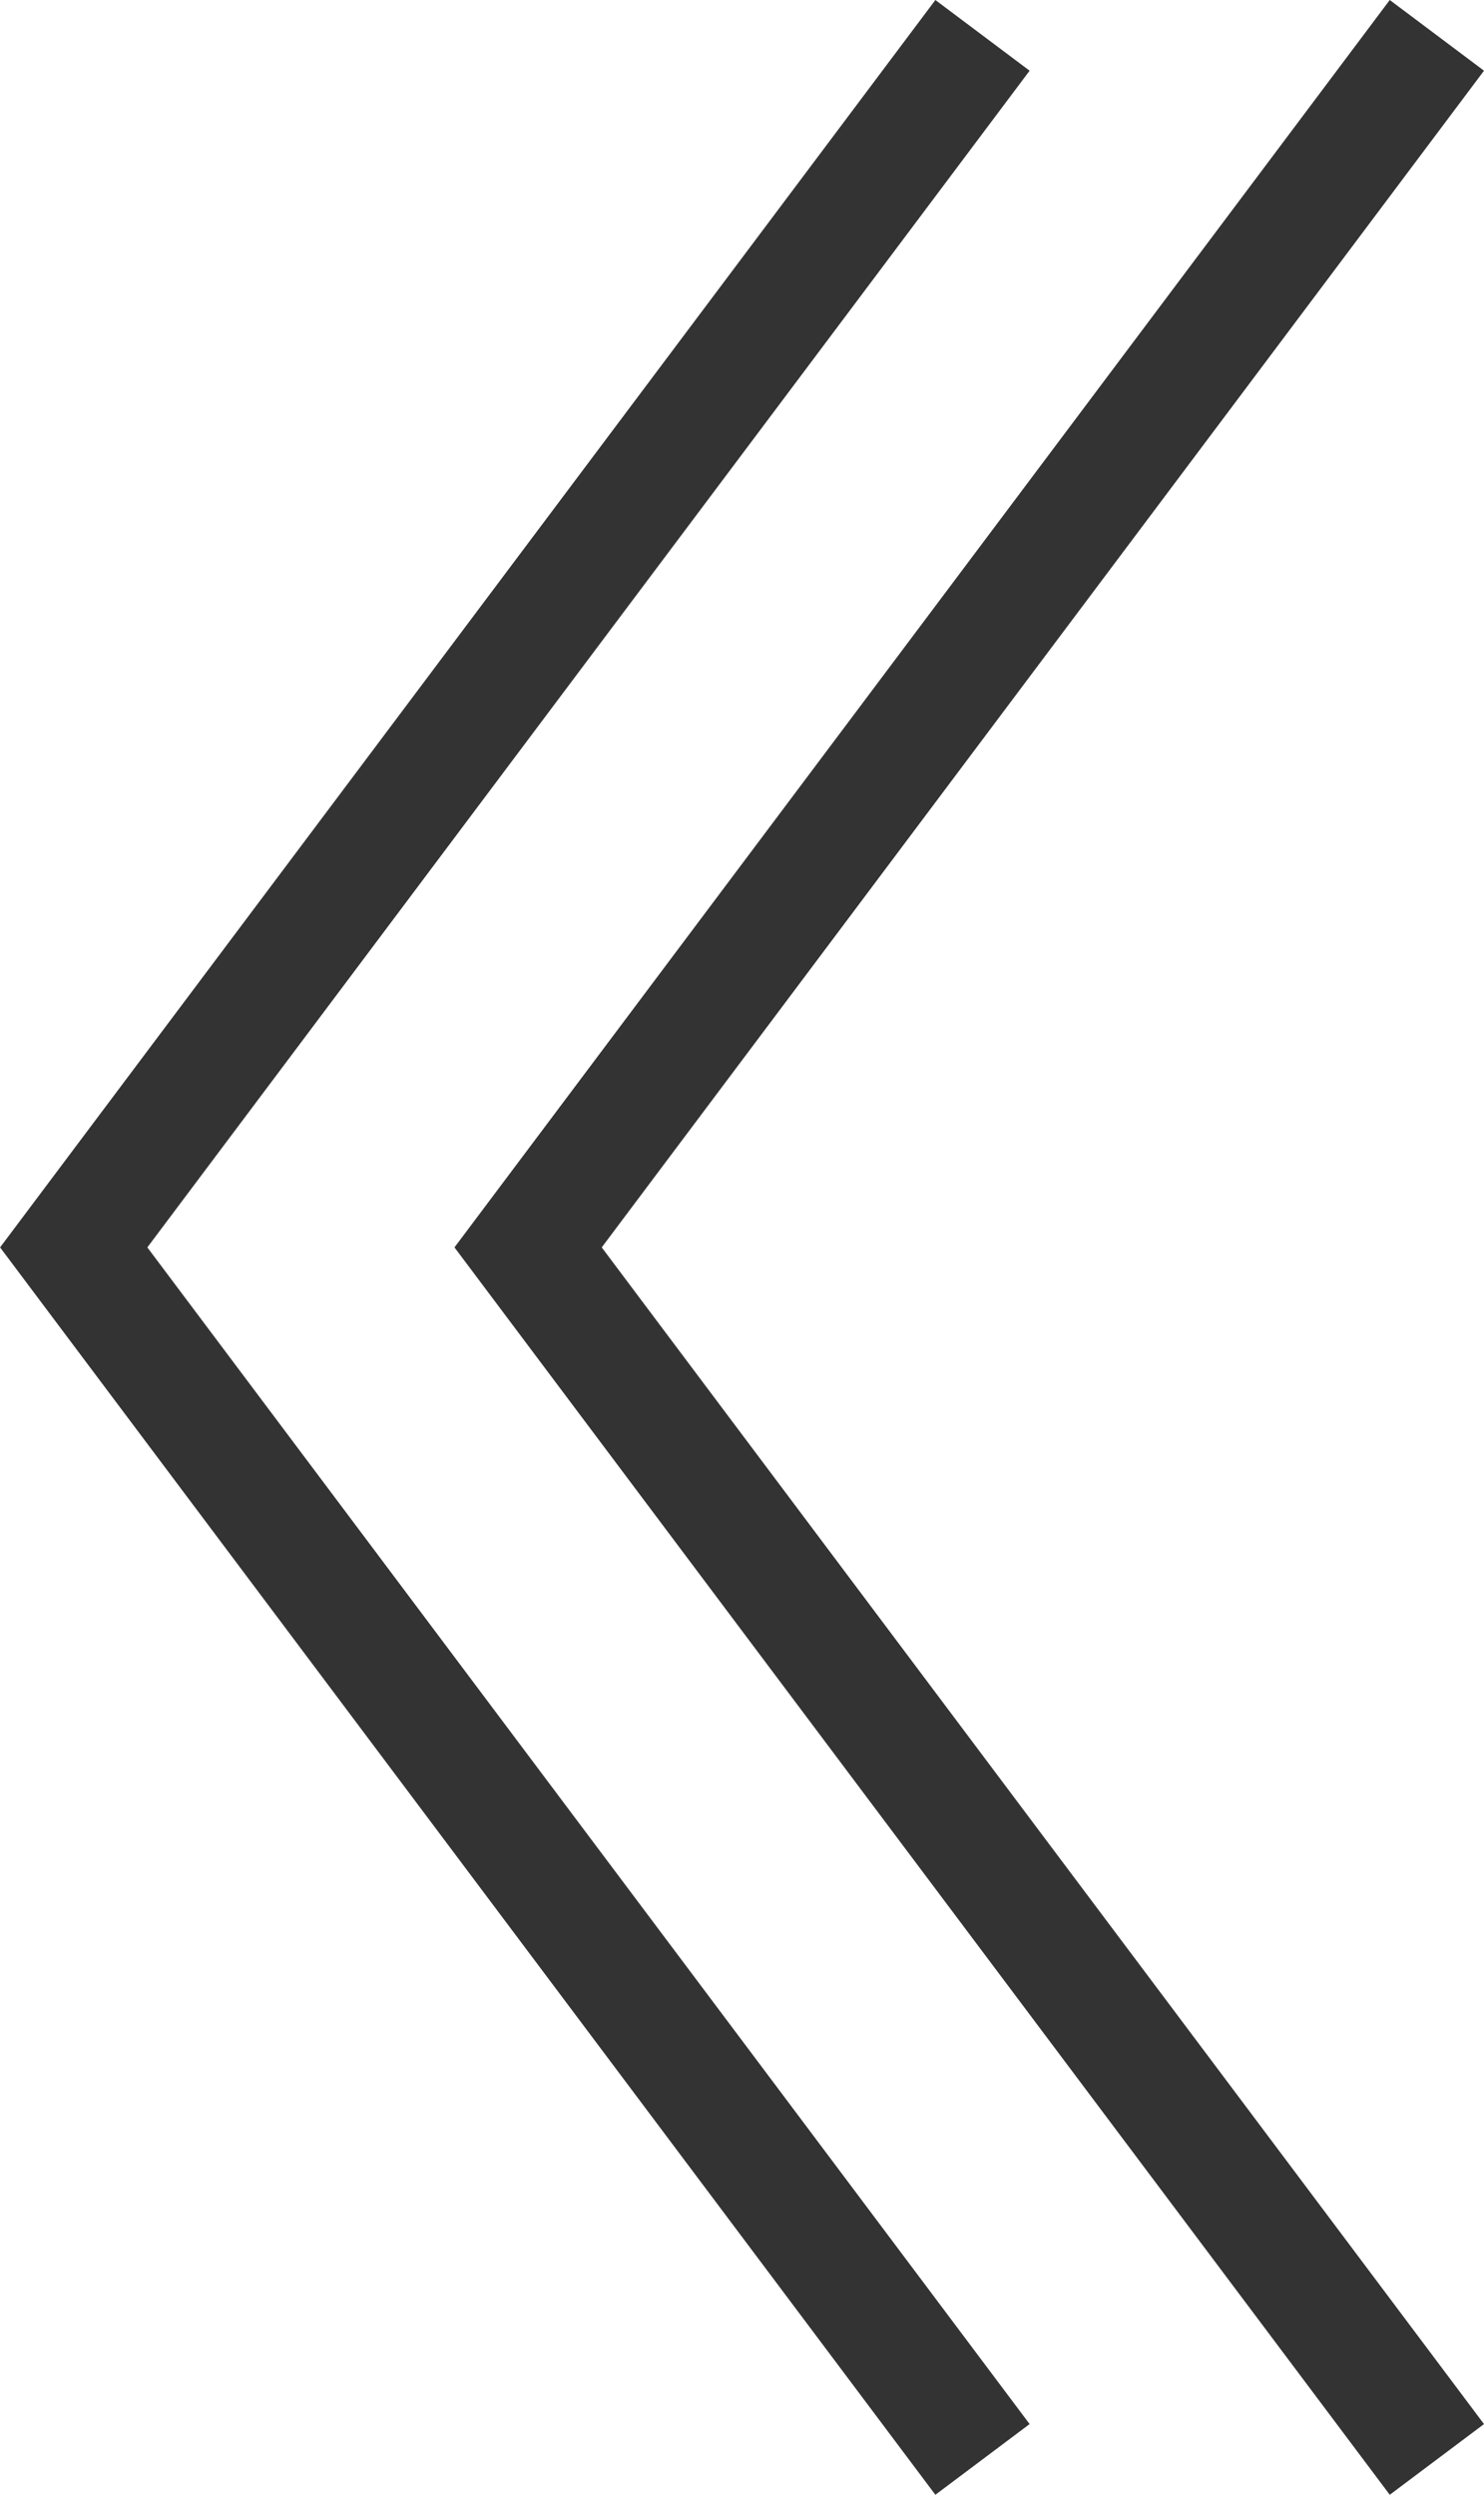 <svg id="Layer_1" data-name="Layer 1" xmlns="http://www.w3.org/2000/svg" viewBox="0 0 88.18 148.2"><defs><style>.cls-1{fill:none;stroke:#010101;stroke-miterlimit:10;stroke-width:7px;opacity:0.8;isolation:isolate;}</style></defs><title>prevarrow</title><g id="Layer_1-2" data-name="Layer 1-2"><polyline class="cls-1" points="58.38 2.1 4.38 74.1 58.38 146.1"/><polyline class="cls-1" points="85.38 2.1 31.38 74.1 85.38 146.1"/></g></svg>
